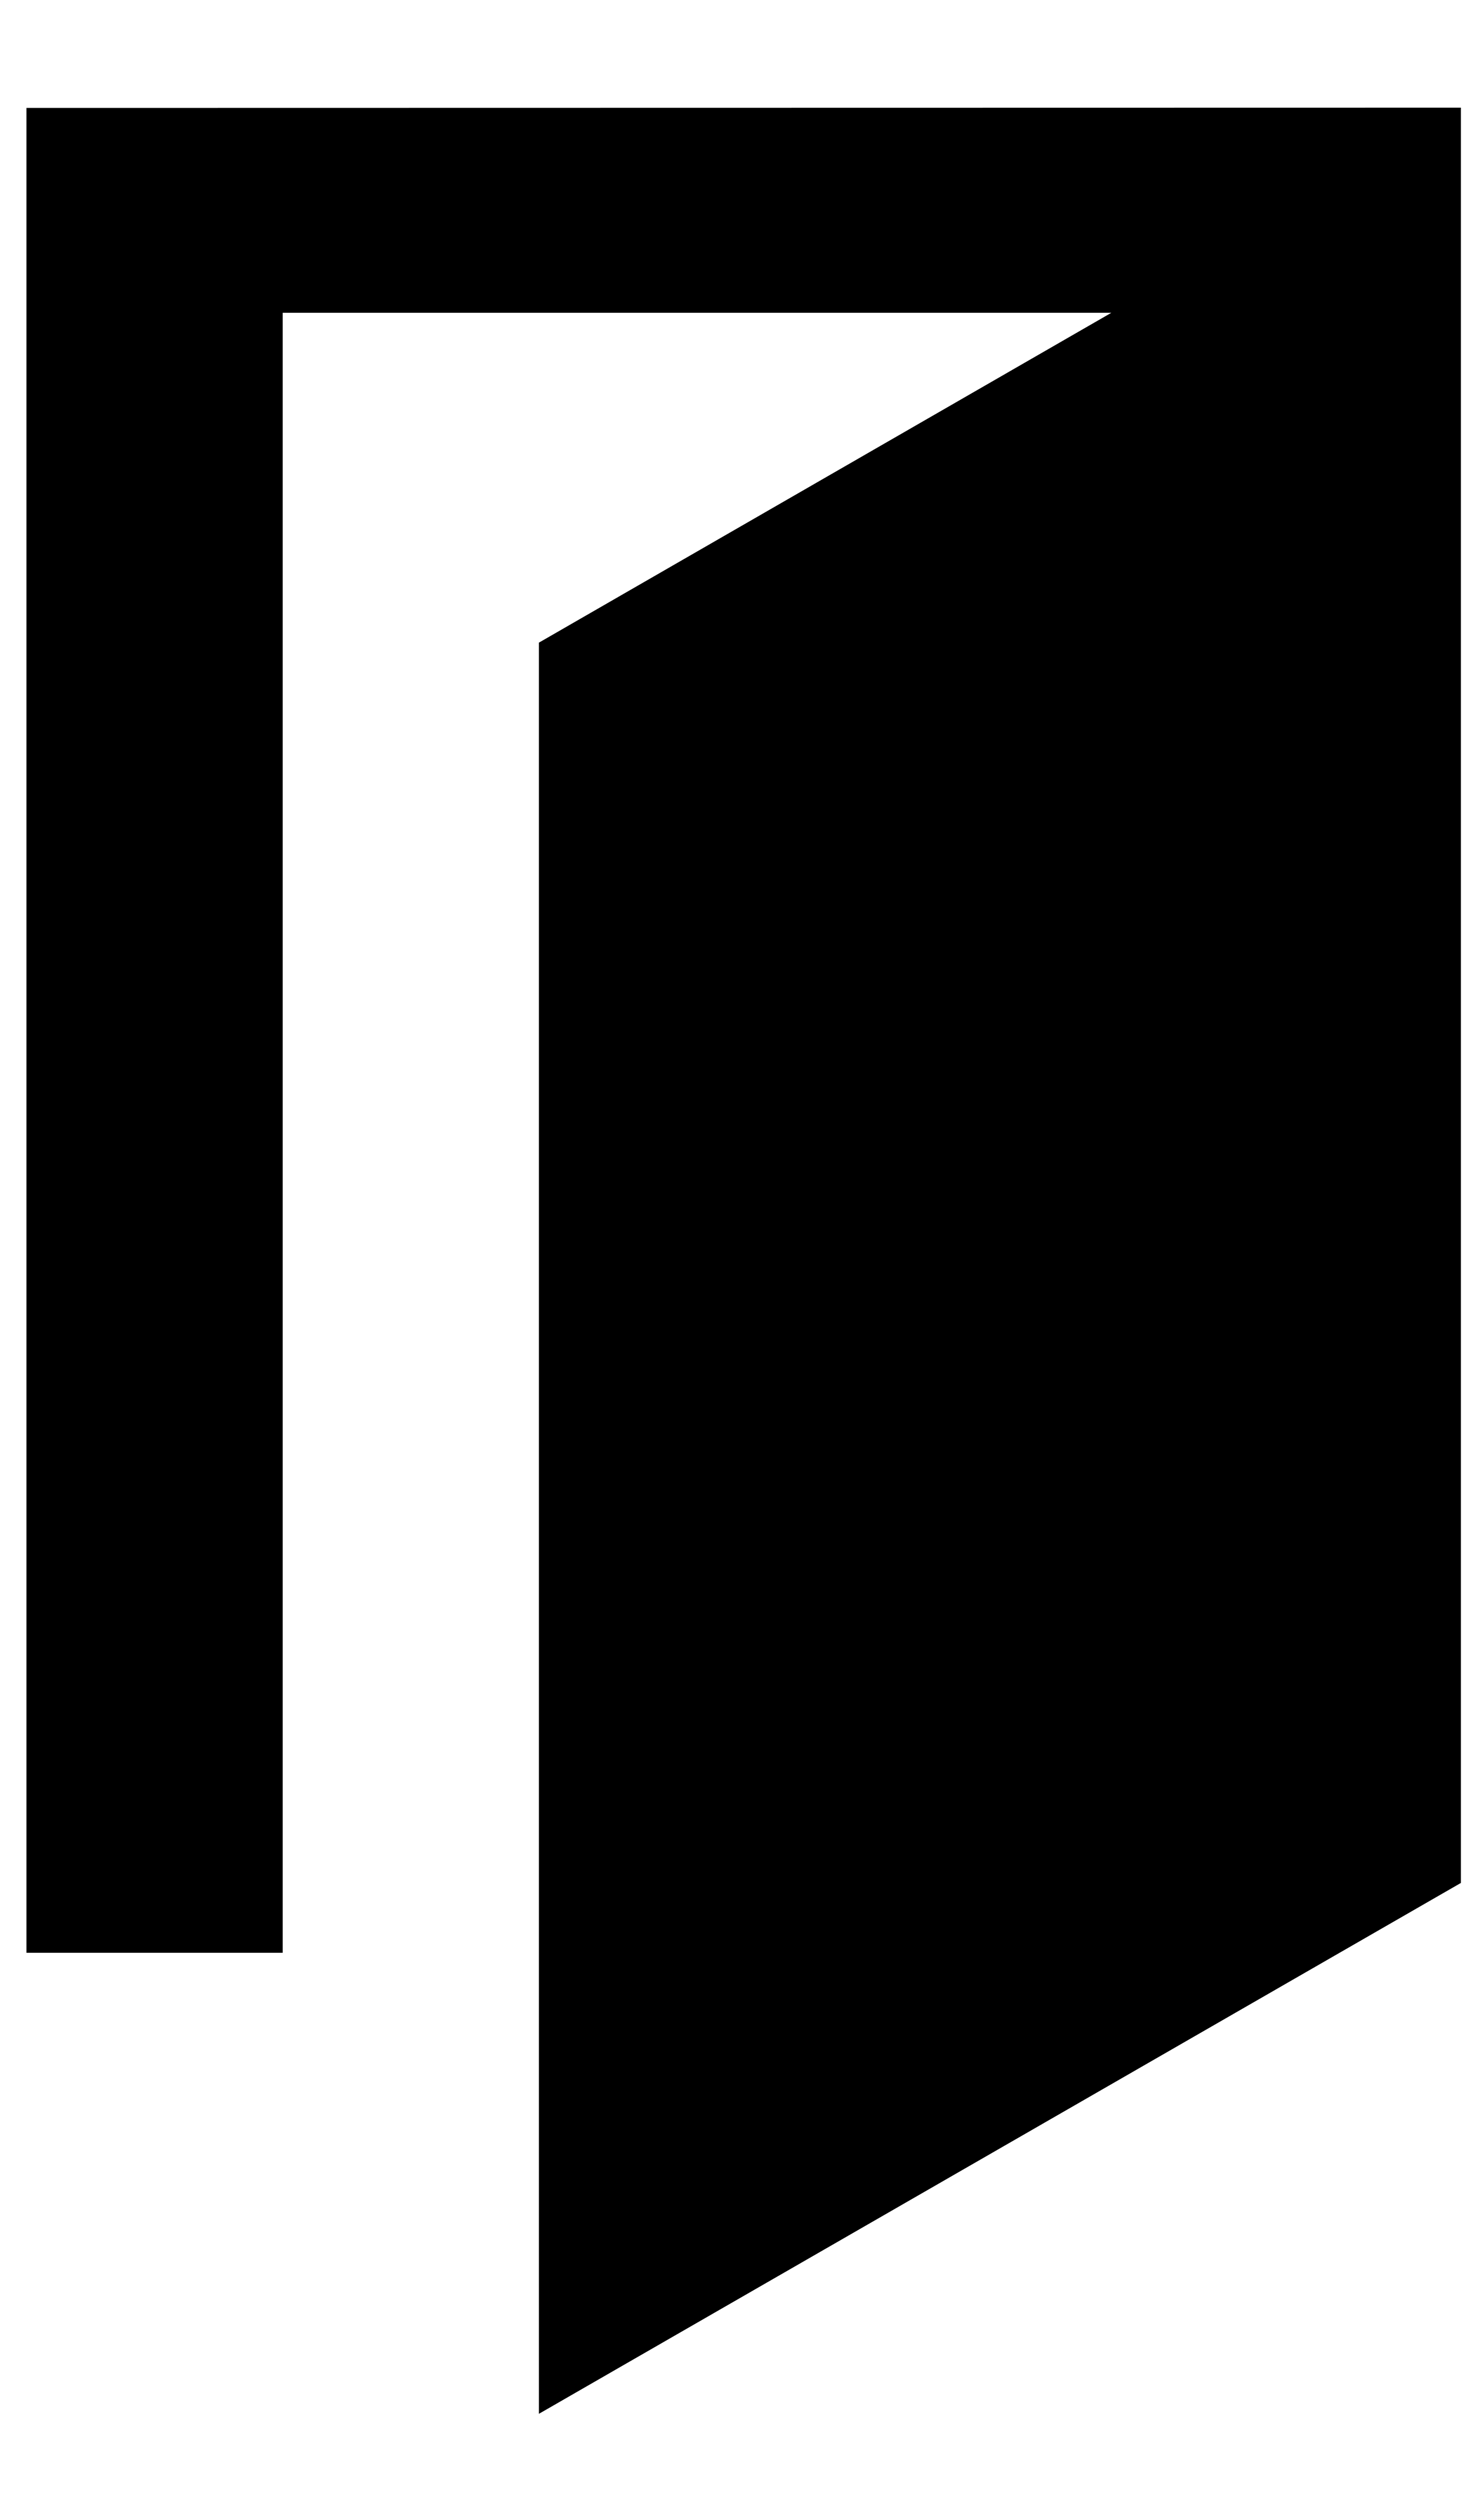 <svg xmlns="http://www.w3.org/2000/svg" width="10" height="17" viewBox="0 0 10 17">
    <path fill="#000" fill-rule="evenodd" d="M.18.734v12.545h1.743V2.127H7.56L3.666 4.37v12.044l6.272-3.61V.732z"/>
</svg>
